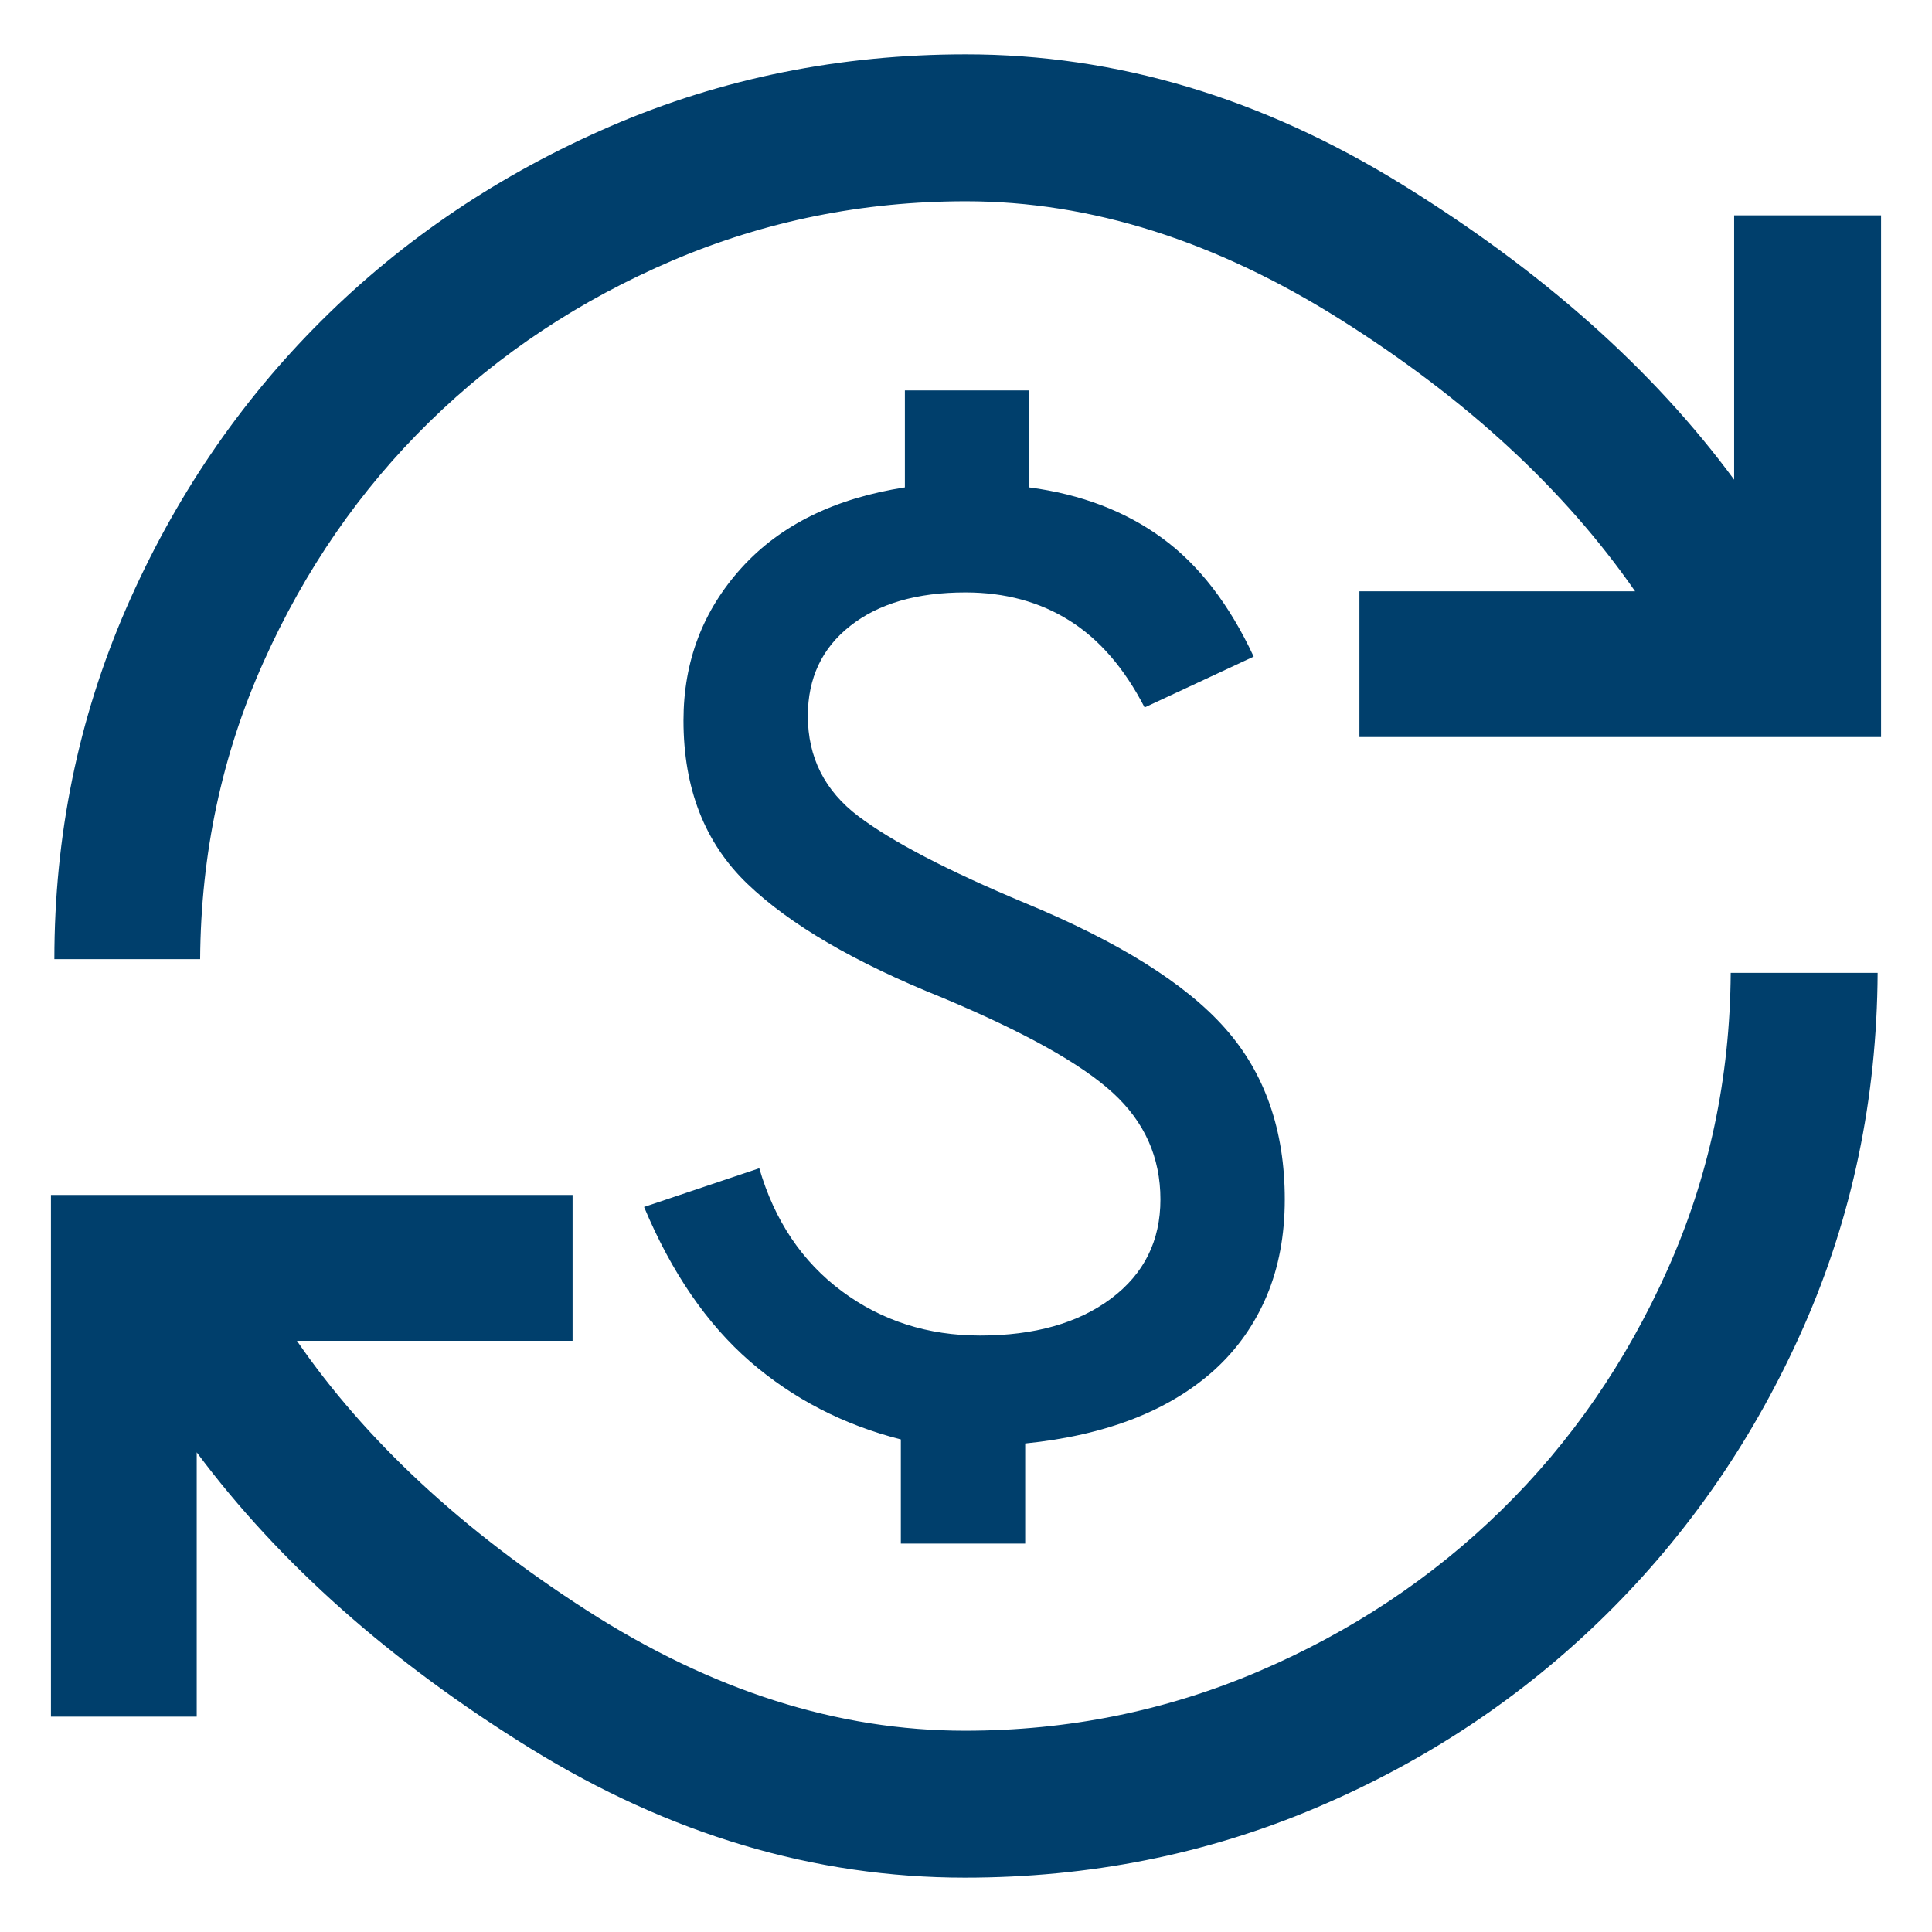 <svg width="22" height="22" viewBox="0 0 22 22" fill="none" xmlns="http://www.w3.org/2000/svg">
<path d="M10.987 21.381C9.276 21.381 7.626 20.89 6.037 19.908C4.448 18.925 3.182 17.802 2.24 16.538V19.548H0.58V13.607H6.52V15.268H3.381C4.16 16.401 5.261 17.424 6.683 18.338C8.105 19.252 9.54 19.708 10.987 19.708C12.162 19.708 13.275 19.483 14.328 19.034C15.382 18.584 16.304 17.972 17.095 17.198C17.886 16.425 18.517 15.511 18.988 14.458C19.46 13.405 19.7 12.278 19.708 11.078H21.381C21.373 12.511 21.092 13.854 20.539 15.107C19.986 16.359 19.236 17.452 18.289 18.386C17.342 19.32 16.242 20.053 14.99 20.584C13.738 21.116 12.403 21.381 10.987 21.381ZM10.258 17.577V16.391C9.605 16.225 9.032 15.929 8.54 15.503C8.049 15.076 7.647 14.49 7.334 13.744L8.646 13.303C8.82 13.9 9.134 14.367 9.587 14.704C10.04 15.04 10.565 15.208 11.16 15.208C11.78 15.208 12.277 15.067 12.652 14.787C13.027 14.506 13.214 14.13 13.214 13.658C13.214 13.18 13.034 12.776 12.673 12.445C12.313 12.114 11.664 11.752 10.727 11.359C9.733 10.96 8.993 10.528 8.509 10.063C8.025 9.598 7.783 8.979 7.783 8.204C7.783 7.532 8.003 6.953 8.444 6.466C8.885 5.979 9.505 5.674 10.304 5.55V4.446H11.719V5.55C12.309 5.628 12.813 5.82 13.232 6.126C13.651 6.431 13.999 6.882 14.276 7.477L13.034 8.056C12.804 7.611 12.52 7.281 12.179 7.067C11.839 6.853 11.444 6.746 10.994 6.746C10.441 6.746 10.004 6.873 9.682 7.127C9.36 7.38 9.199 7.722 9.199 8.152C9.199 8.624 9.391 9.005 9.775 9.295C10.159 9.585 10.79 9.914 11.668 10.281C12.739 10.724 13.501 11.2 13.952 11.711C14.404 12.221 14.63 12.87 14.63 13.658C14.63 14.066 14.561 14.433 14.424 14.758C14.286 15.083 14.089 15.362 13.833 15.596C13.576 15.829 13.267 16.016 12.905 16.157C12.542 16.298 12.132 16.391 11.674 16.437V17.577H10.258ZM0.619 10.922C0.619 9.515 0.891 8.185 1.435 6.932C1.98 5.68 2.721 4.587 3.659 3.653C4.597 2.719 5.697 1.98 6.958 1.435C8.219 0.891 9.567 0.619 11 0.619C12.711 0.619 14.365 1.112 15.963 2.099C17.561 3.086 18.822 4.207 19.747 5.462V2.452H21.42V8.393H15.48V6.733H18.619C17.814 5.573 16.698 4.543 15.271 3.643C13.843 2.742 12.419 2.292 11 2.292C9.826 2.292 8.712 2.517 7.659 2.966C6.606 3.416 5.683 4.028 4.892 4.802C4.101 5.575 3.47 6.489 2.999 7.542C2.527 8.595 2.287 9.722 2.279 10.922H0.619Z" fill="#003F6C"/>
</svg>
